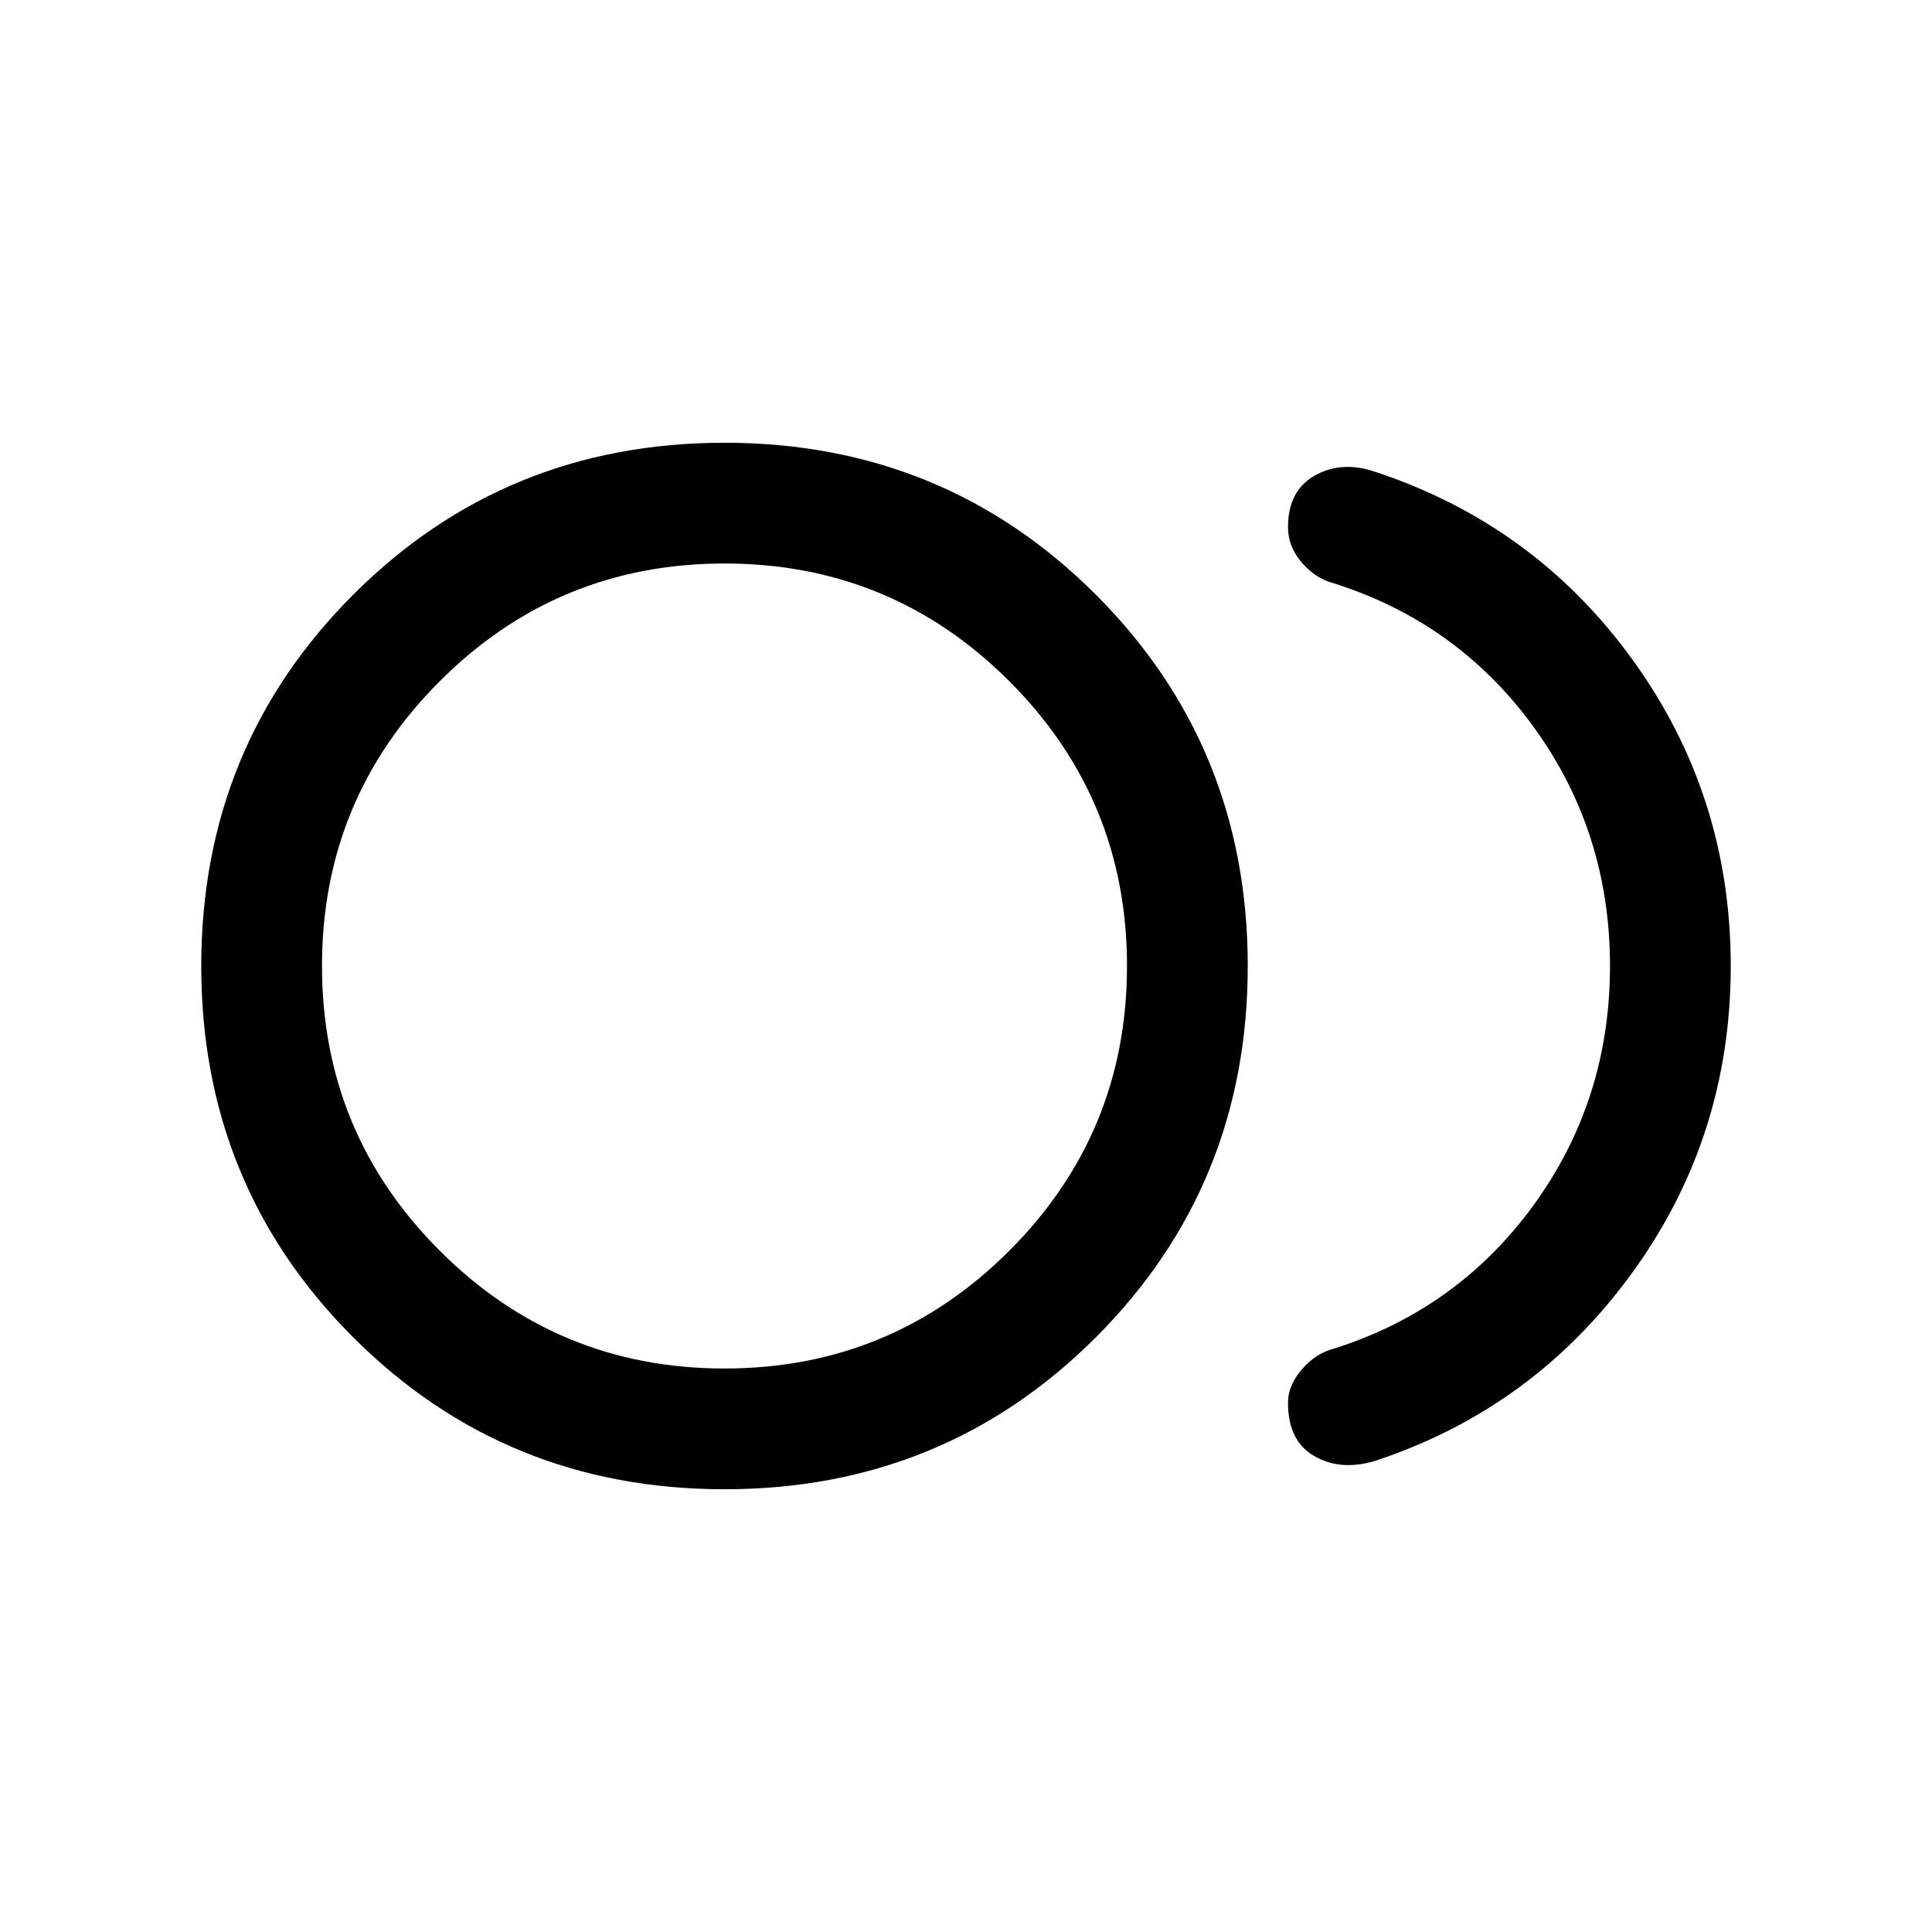 <svg xmlns="http://www.w3.org/2000/svg" height="24" width="24"><path d="M9 18.5q-2.725 0-4.612-1.887Q2.5 14.725 2.5 12q0-2.725 1.888-4.613Q6.275 5.5 9 5.5t4.613 1.887Q15.5 9.275 15.5 12q0 2.725-1.887 4.613Q11.725 18.5 9 18.5ZM9 12Zm8.075 6.15q-.425.125-.75-.063Q16 17.9 16 17.425q0-.2.15-.387.15-.188.35-.263 1.575-.475 2.538-1.787Q20 13.675 20 12t-.962-2.988Q18.075 7.7 16.5 7.225q-.2-.075-.35-.263Q16 6.775 16 6.55q0-.45.325-.638.325-.187.725-.062 2 .65 3.225 2.338Q21.5 9.875 21.5 12t-1.225 3.812q-1.225 1.688-3.2 2.338ZM9 17q2.075 0 3.538-1.463Q14 14.075 14 12t-1.462-3.538Q11.075 7 9 7 6.925 7 5.463 8.462 4 9.925 4 12q0 2.075 1.463 3.537Q6.925 17 9 17Z"/></svg>
